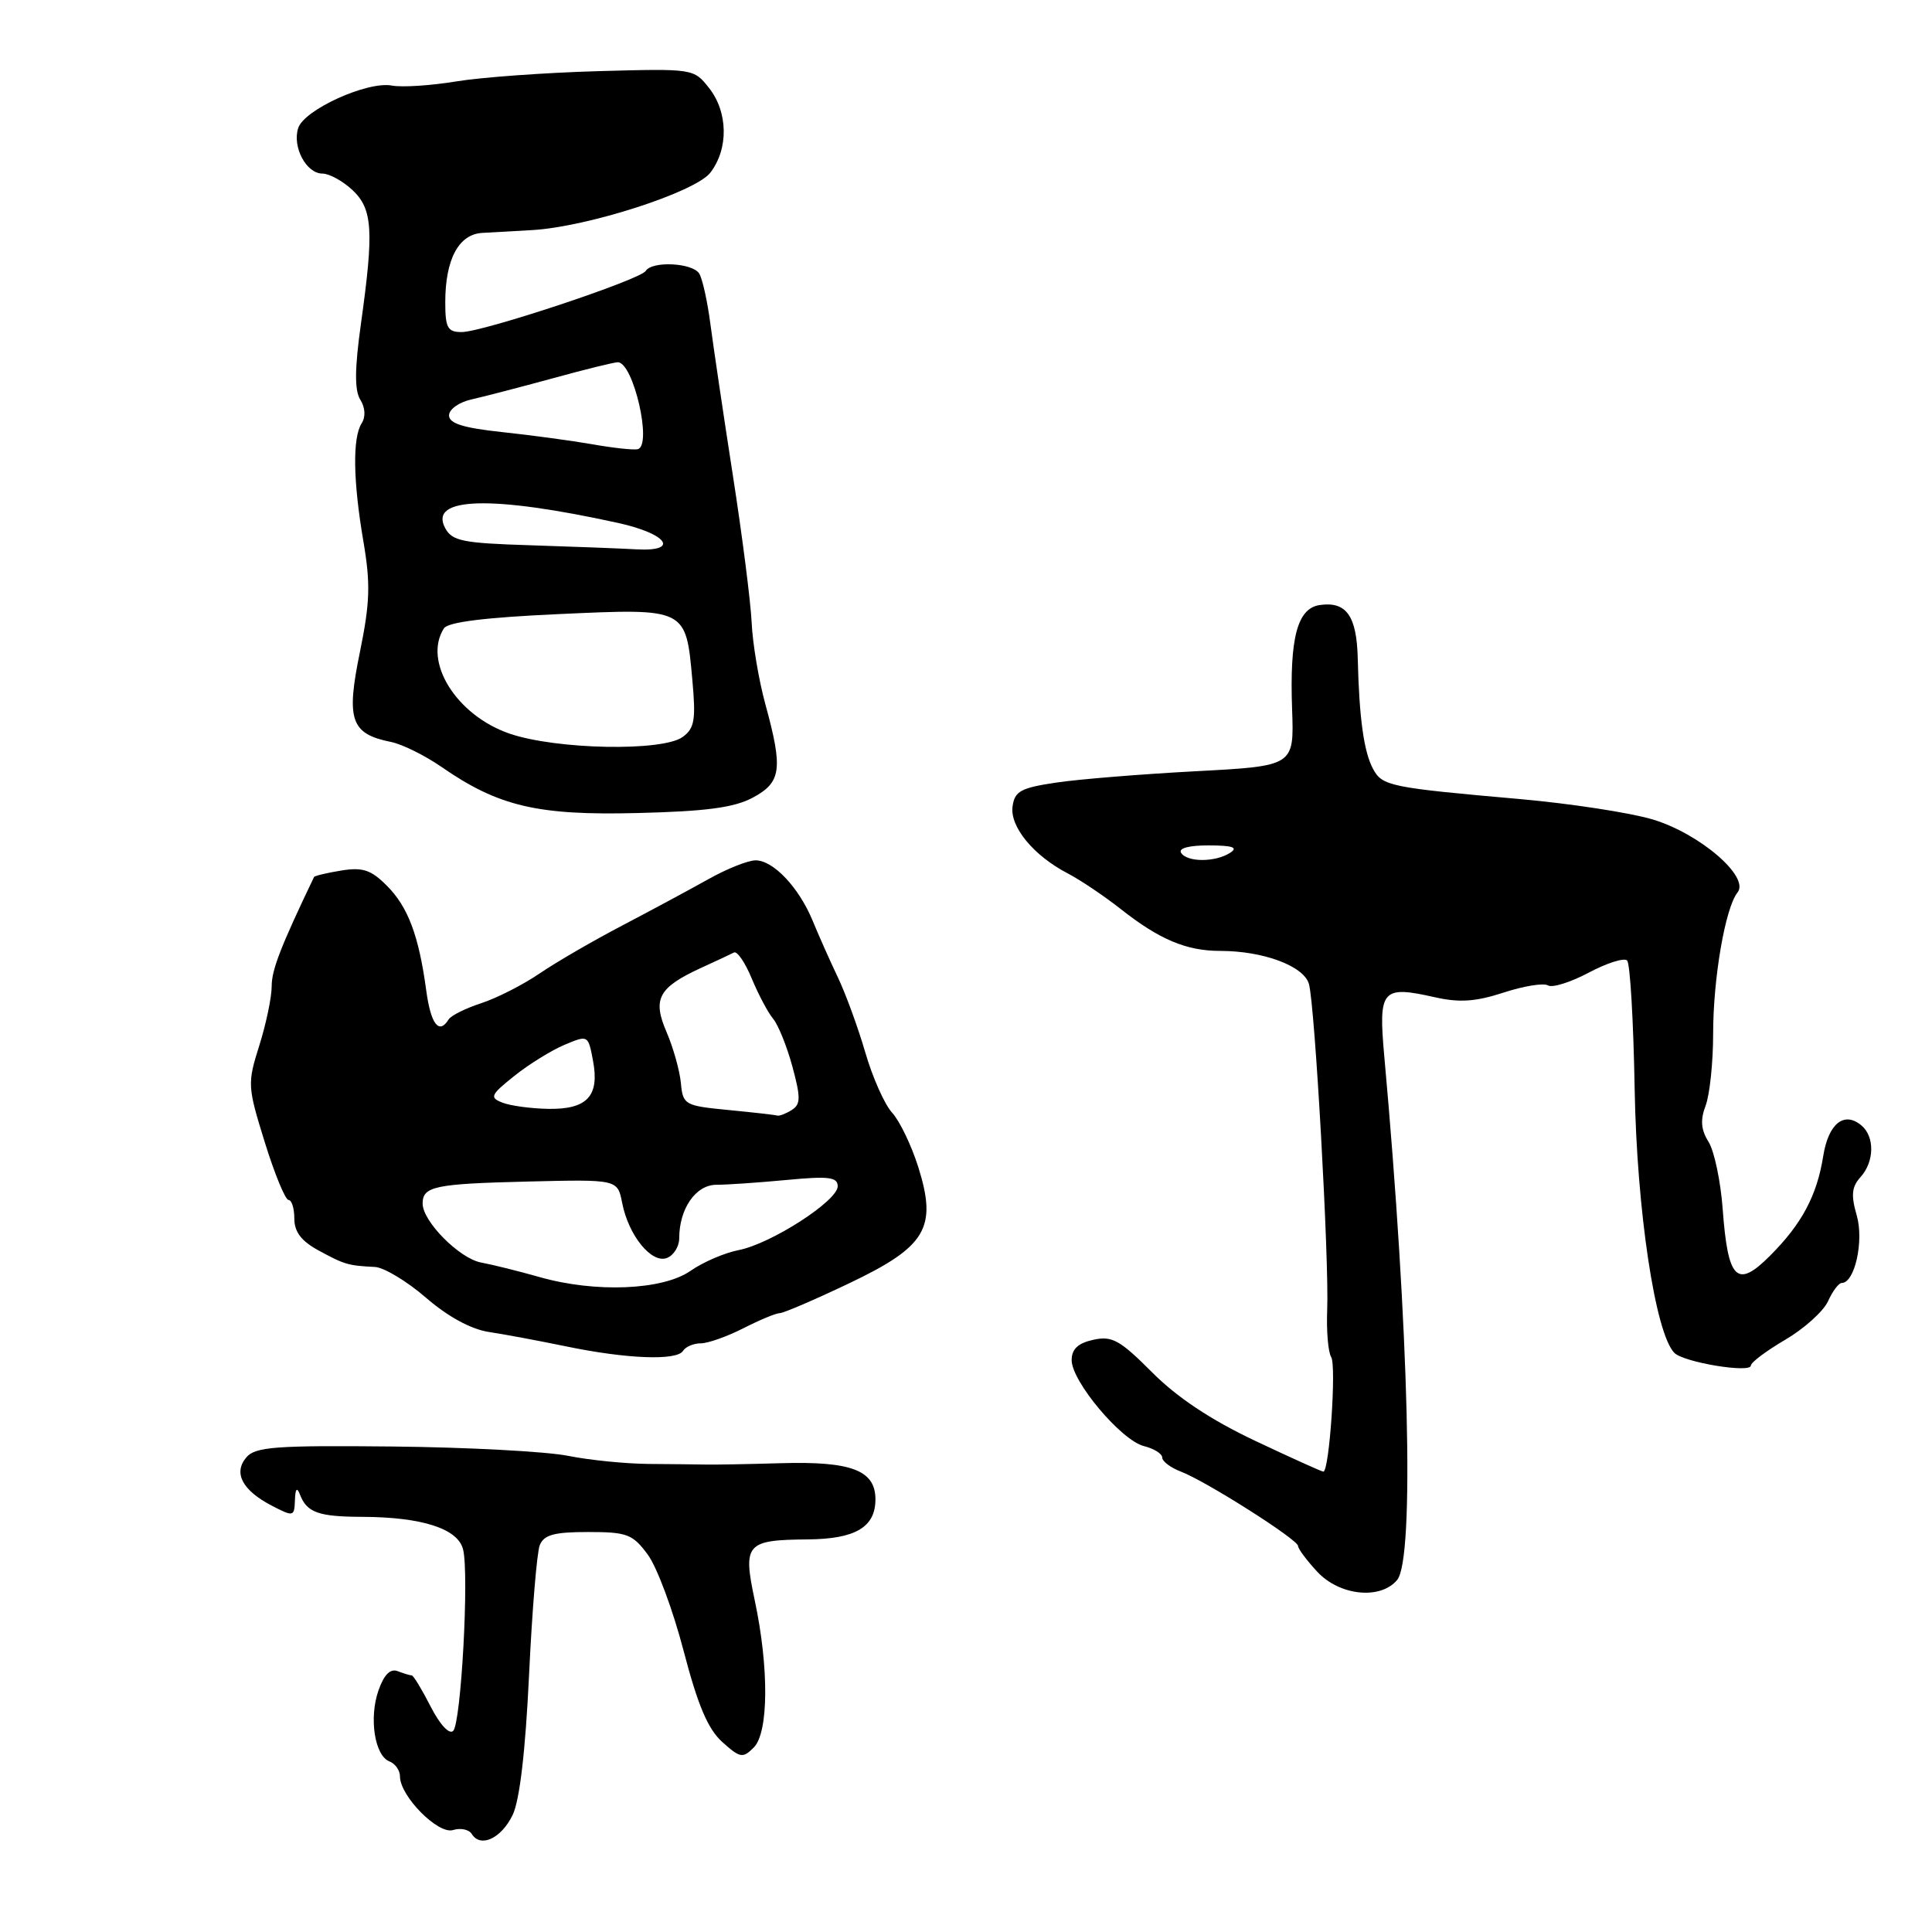 <?xml version="1.0" encoding="UTF-8" standalone="no"?>
<!DOCTYPE svg PUBLIC "-//W3C//DTD SVG 1.1//EN" "http://www.w3.org/Graphics/SVG/1.1/DTD/svg11.dtd" >
<svg xmlns="http://www.w3.org/2000/svg" xmlns:xlink="http://www.w3.org/1999/xlink" version="1.1" viewBox="0 0 256 256">
 <g >
 <path fill="currentColor"
d=" M 67.93 240.49 C 68.86 238.55 69.62 232.06 70.10 222.00 C 70.50 213.47 71.14 205.71 71.52 204.75 C 72.07 203.37 73.42 203.00 77.92 203.00 C 83.09 203.00 83.83 203.28 85.83 205.99 C 87.05 207.63 89.18 213.37 90.58 218.74 C 92.46 225.94 93.80 229.11 95.70 230.82 C 98.07 232.95 98.42 233.01 99.88 231.55 C 101.85 229.58 101.91 220.98 100.00 212.02 C 98.42 204.56 98.86 204.05 107.00 203.98 C 113.35 203.93 116.00 202.36 116.00 198.67 C 116.00 194.83 112.83 193.61 103.50 193.88 C 99.10 194.01 94.60 194.09 93.50 194.06 C 92.40 194.04 89.03 194.00 86.00 193.98 C 82.97 193.96 78.13 193.48 75.24 192.90 C 72.35 192.33 61.89 191.77 52.01 191.67 C 36.53 191.51 33.84 191.71 32.65 193.10 C 30.88 195.17 32.10 197.48 36.05 199.53 C 38.90 201.00 39.00 200.97 39.08 198.78 C 39.13 197.27 39.35 197.01 39.73 198.00 C 40.65 200.42 42.17 200.97 48.00 200.99 C 55.92 201.02 60.67 202.55 61.36 205.30 C 62.18 208.56 61.10 228.30 60.05 229.35 C 59.53 229.87 58.28 228.51 57.06 226.12 C 55.90 223.85 54.78 222.00 54.56 222.00 C 54.34 222.00 53.51 221.75 52.70 221.44 C 51.71 221.06 50.89 221.89 50.15 223.99 C 48.87 227.66 49.65 232.65 51.61 233.40 C 52.38 233.70 53.00 234.59 53.00 235.39 C 53.00 238.00 58.06 243.11 60.03 242.49 C 61.02 242.18 62.14 242.41 62.51 243.01 C 63.67 244.89 66.42 243.61 67.93 240.49 Z  M 185.13 209.35 C 187.46 206.55 186.71 176.24 183.42 139.91 C 182.63 131.12 183.10 130.56 190.08 132.13 C 193.40 132.88 195.52 132.73 199.24 131.52 C 201.90 130.65 204.54 130.22 205.11 130.57 C 205.68 130.92 208.11 130.16 210.52 128.88 C 212.92 127.60 215.21 126.88 215.60 127.27 C 216.00 127.66 216.44 135.30 216.60 144.24 C 216.88 160.38 219.34 176.74 221.87 179.27 C 223.12 180.52 232.00 181.99 232.00 180.94 C 232.00 180.53 234.05 178.99 236.56 177.52 C 239.06 176.05 241.61 173.76 242.22 172.43 C 242.82 171.09 243.64 170.00 244.04 170.00 C 245.76 170.00 247.00 164.44 246.03 161.06 C 245.25 158.37 245.36 157.27 246.52 155.98 C 248.38 153.93 248.43 150.60 246.63 149.11 C 244.35 147.21 242.27 148.89 241.59 153.17 C 240.75 158.44 238.75 162.18 234.53 166.40 C 230.16 170.78 228.96 169.61 228.27 160.26 C 228.00 156.54 227.15 152.51 226.39 151.30 C 225.38 149.68 225.28 148.40 226.01 146.48 C 226.55 145.04 227.00 140.77 227.00 136.98 C 227.00 129.60 228.61 120.28 230.23 118.26 C 231.90 116.19 225.20 110.43 218.95 108.57 C 215.95 107.68 208.10 106.48 201.50 105.89 C 184.15 104.36 183.15 104.16 181.93 101.87 C 180.71 99.59 180.10 95.13 179.91 87.29 C 179.78 81.60 178.40 79.66 174.87 80.17 C 171.90 80.61 170.87 84.52 171.21 94.00 C 171.48 101.50 171.48 101.50 158.49 102.19 C 151.34 102.57 143.03 103.24 140.00 103.69 C 135.27 104.39 134.45 104.83 134.17 106.85 C 133.79 109.54 136.96 113.39 141.50 115.74 C 143.15 116.60 146.30 118.72 148.50 120.45 C 153.62 124.49 157.20 126.00 161.68 126.00 C 167.40 126.00 172.76 128.00 173.44 130.38 C 174.23 133.14 176.13 167.01 175.86 173.56 C 175.75 176.35 175.98 179.16 176.39 179.82 C 177.10 180.97 176.14 195.00 175.35 195.00 C 175.14 195.00 171.04 193.15 166.26 190.89 C 160.43 188.13 155.93 185.14 152.65 181.83 C 148.39 177.56 147.35 176.98 144.87 177.53 C 142.84 177.97 142.00 178.76 142.00 180.23 C 142.00 183.04 148.56 190.85 151.56 191.61 C 152.90 191.94 154.00 192.63 154.00 193.13 C 154.00 193.64 155.11 194.47 156.46 194.99 C 159.77 196.24 172.00 204.01 172.00 204.85 C 172.00 205.22 173.14 206.75 174.54 208.26 C 177.50 211.45 182.92 212.01 185.13 209.35 Z  M 90.50 179.00 C 90.84 178.45 91.90 178.00 92.85 178.00 C 93.80 178.00 96.34 177.10 98.50 176.00 C 100.66 174.90 102.82 174.00 103.31 174.00 C 103.80 174.00 107.91 172.24 112.44 170.08 C 122.75 165.18 124.22 162.72 121.67 154.62 C 120.76 151.75 119.21 148.53 118.22 147.45 C 117.23 146.38 115.63 142.80 114.67 139.50 C 113.71 136.20 112.07 131.70 111.02 129.50 C 109.97 127.30 108.47 123.92 107.68 122.00 C 105.86 117.59 102.47 114.00 100.12 114.00 C 99.13 114.00 96.33 115.11 93.91 116.47 C 91.48 117.83 86.35 120.59 82.50 122.61 C 78.65 124.62 73.70 127.49 71.50 128.99 C 69.30 130.49 65.82 132.26 63.76 132.93 C 61.71 133.60 59.77 134.56 59.45 135.07 C 58.18 137.14 57.09 135.74 56.48 131.25 C 55.50 123.98 54.06 120.15 51.25 117.35 C 49.17 115.26 48.05 114.89 45.22 115.35 C 43.31 115.66 41.69 116.05 41.61 116.21 C 37.16 125.51 36.00 128.51 36.00 130.68 C 36.00 132.14 35.26 135.67 34.36 138.53 C 32.77 143.57 32.79 143.96 35.09 151.37 C 36.39 155.56 37.81 159.00 38.23 159.00 C 38.65 159.00 39.00 160.11 39.00 161.47 C 39.00 163.24 39.93 164.46 42.25 165.71 C 45.65 167.56 46.12 167.70 49.69 167.88 C 50.89 167.95 53.94 169.78 56.45 171.96 C 59.33 174.45 62.40 176.13 64.76 176.49 C 66.82 176.80 71.42 177.66 75.00 178.40 C 83.05 180.07 89.68 180.32 90.50 179.00 Z  M 99.75 105.69 C 103.54 103.66 103.77 101.91 101.41 93.30 C 100.54 90.11 99.72 85.25 99.60 82.50 C 99.47 79.75 98.35 70.97 97.11 63.00 C 95.87 55.02 94.54 46.02 94.14 43.00 C 93.75 39.97 93.08 36.94 92.65 36.25 C 91.77 34.82 86.40 34.55 85.56 35.90 C 84.84 37.07 63.98 44.00 61.17 44.00 C 59.31 44.00 59.00 43.44 59.00 40.05 C 59.00 34.36 60.78 31.03 63.91 30.86 C 65.33 30.78 68.30 30.62 70.50 30.49 C 77.84 30.07 92.14 25.46 94.13 22.87 C 96.55 19.72 96.48 14.88 93.96 11.67 C 91.92 9.08 91.88 9.08 79.21 9.43 C 72.22 9.63 63.77 10.24 60.44 10.79 C 57.10 11.34 53.28 11.59 51.94 11.34 C 48.69 10.72 40.28 14.54 39.51 16.98 C 38.71 19.48 40.59 23.00 42.72 23.00 C 43.63 23.00 45.41 23.98 46.69 25.17 C 49.38 27.70 49.56 30.51 47.83 42.87 C 46.99 48.87 46.97 51.72 47.74 52.96 C 48.40 54.01 48.47 55.23 47.92 56.09 C 46.70 58.03 46.78 63.68 48.15 71.73 C 49.11 77.36 49.03 79.84 47.68 86.45 C 45.84 95.39 46.49 97.25 51.80 98.31 C 53.29 98.61 56.30 100.10 58.50 101.62 C 66.05 106.85 71.23 108.07 84.50 107.73 C 93.56 107.51 97.30 107.01 99.75 105.69 Z  M 156.50 113.00 C 156.12 112.39 157.57 112.01 160.19 112.02 C 163.34 112.03 164.10 112.29 163.00 113.00 C 161.04 114.27 157.28 114.27 156.50 113.00 Z  M 71.50 169.22 C 68.75 168.44 65.26 167.57 63.74 167.29 C 60.87 166.75 56.00 161.84 56.00 159.48 C 56.00 157.19 57.61 156.86 69.94 156.56 C 81.83 156.27 81.83 156.27 82.44 159.39 C 83.28 163.71 86.34 167.47 88.37 166.69 C 89.27 166.34 90.00 165.17 90.00 164.08 C 90.00 160.16 92.19 157.00 94.91 156.99 C 96.33 156.99 100.54 156.70 104.25 156.35 C 109.82 155.82 111.00 155.97 111.00 157.19 C 111.00 159.12 102.14 164.83 97.85 165.65 C 96.01 166.01 93.15 167.24 91.50 168.39 C 87.83 170.96 78.91 171.33 71.50 169.22 Z  M 96.50 147.08 C 90.71 146.52 90.49 146.39 90.22 143.50 C 90.06 141.85 89.21 138.82 88.33 136.77 C 86.42 132.36 87.24 130.85 92.92 128.24 C 94.89 127.34 96.84 126.43 97.26 126.21 C 97.68 126.00 98.74 127.55 99.61 129.66 C 100.49 131.77 101.76 134.18 102.45 135.00 C 103.13 135.82 104.28 138.68 105.00 141.34 C 106.11 145.44 106.10 146.33 104.91 147.08 C 104.13 147.57 103.28 147.90 103.00 147.82 C 102.72 147.73 99.80 147.40 96.50 147.08 Z  M 66.58 146.11 C 64.84 145.43 64.99 145.09 68.17 142.55 C 70.10 141.01 73.09 139.16 74.81 138.44 C 77.92 137.13 77.94 137.14 78.58 140.57 C 79.46 145.24 77.79 147.02 72.63 146.93 C 70.36 146.89 67.64 146.52 66.58 146.11 Z  M 67.52 97.21 C 60.48 94.79 56.02 87.66 58.82 83.26 C 59.35 82.43 64.29 81.81 74.06 81.37 C 90.99 80.60 90.88 80.54 91.74 90.11 C 92.22 95.38 92.03 96.51 90.46 97.65 C 87.79 99.60 73.72 99.33 67.52 97.21 Z  M 70.27 72.25 C 61.29 71.97 59.90 71.69 58.98 69.96 C 56.78 65.84 65.14 65.61 81.93 69.30 C 88.46 70.74 90.09 73.11 84.33 72.79 C 82.22 72.67 75.89 72.43 70.27 72.25 Z  M 78.50 58.87 C 75.75 58.39 70.35 57.66 66.50 57.25 C 61.37 56.70 59.50 56.11 59.50 55.04 C 59.50 54.23 60.84 53.28 62.50 52.92 C 64.15 52.55 68.98 51.29 73.23 50.13 C 77.48 48.96 81.37 48.00 81.86 48.00 C 83.93 48.00 86.47 59.07 84.50 59.52 C 83.95 59.65 81.25 59.36 78.50 58.87 Z "/>
</g>
</svg>